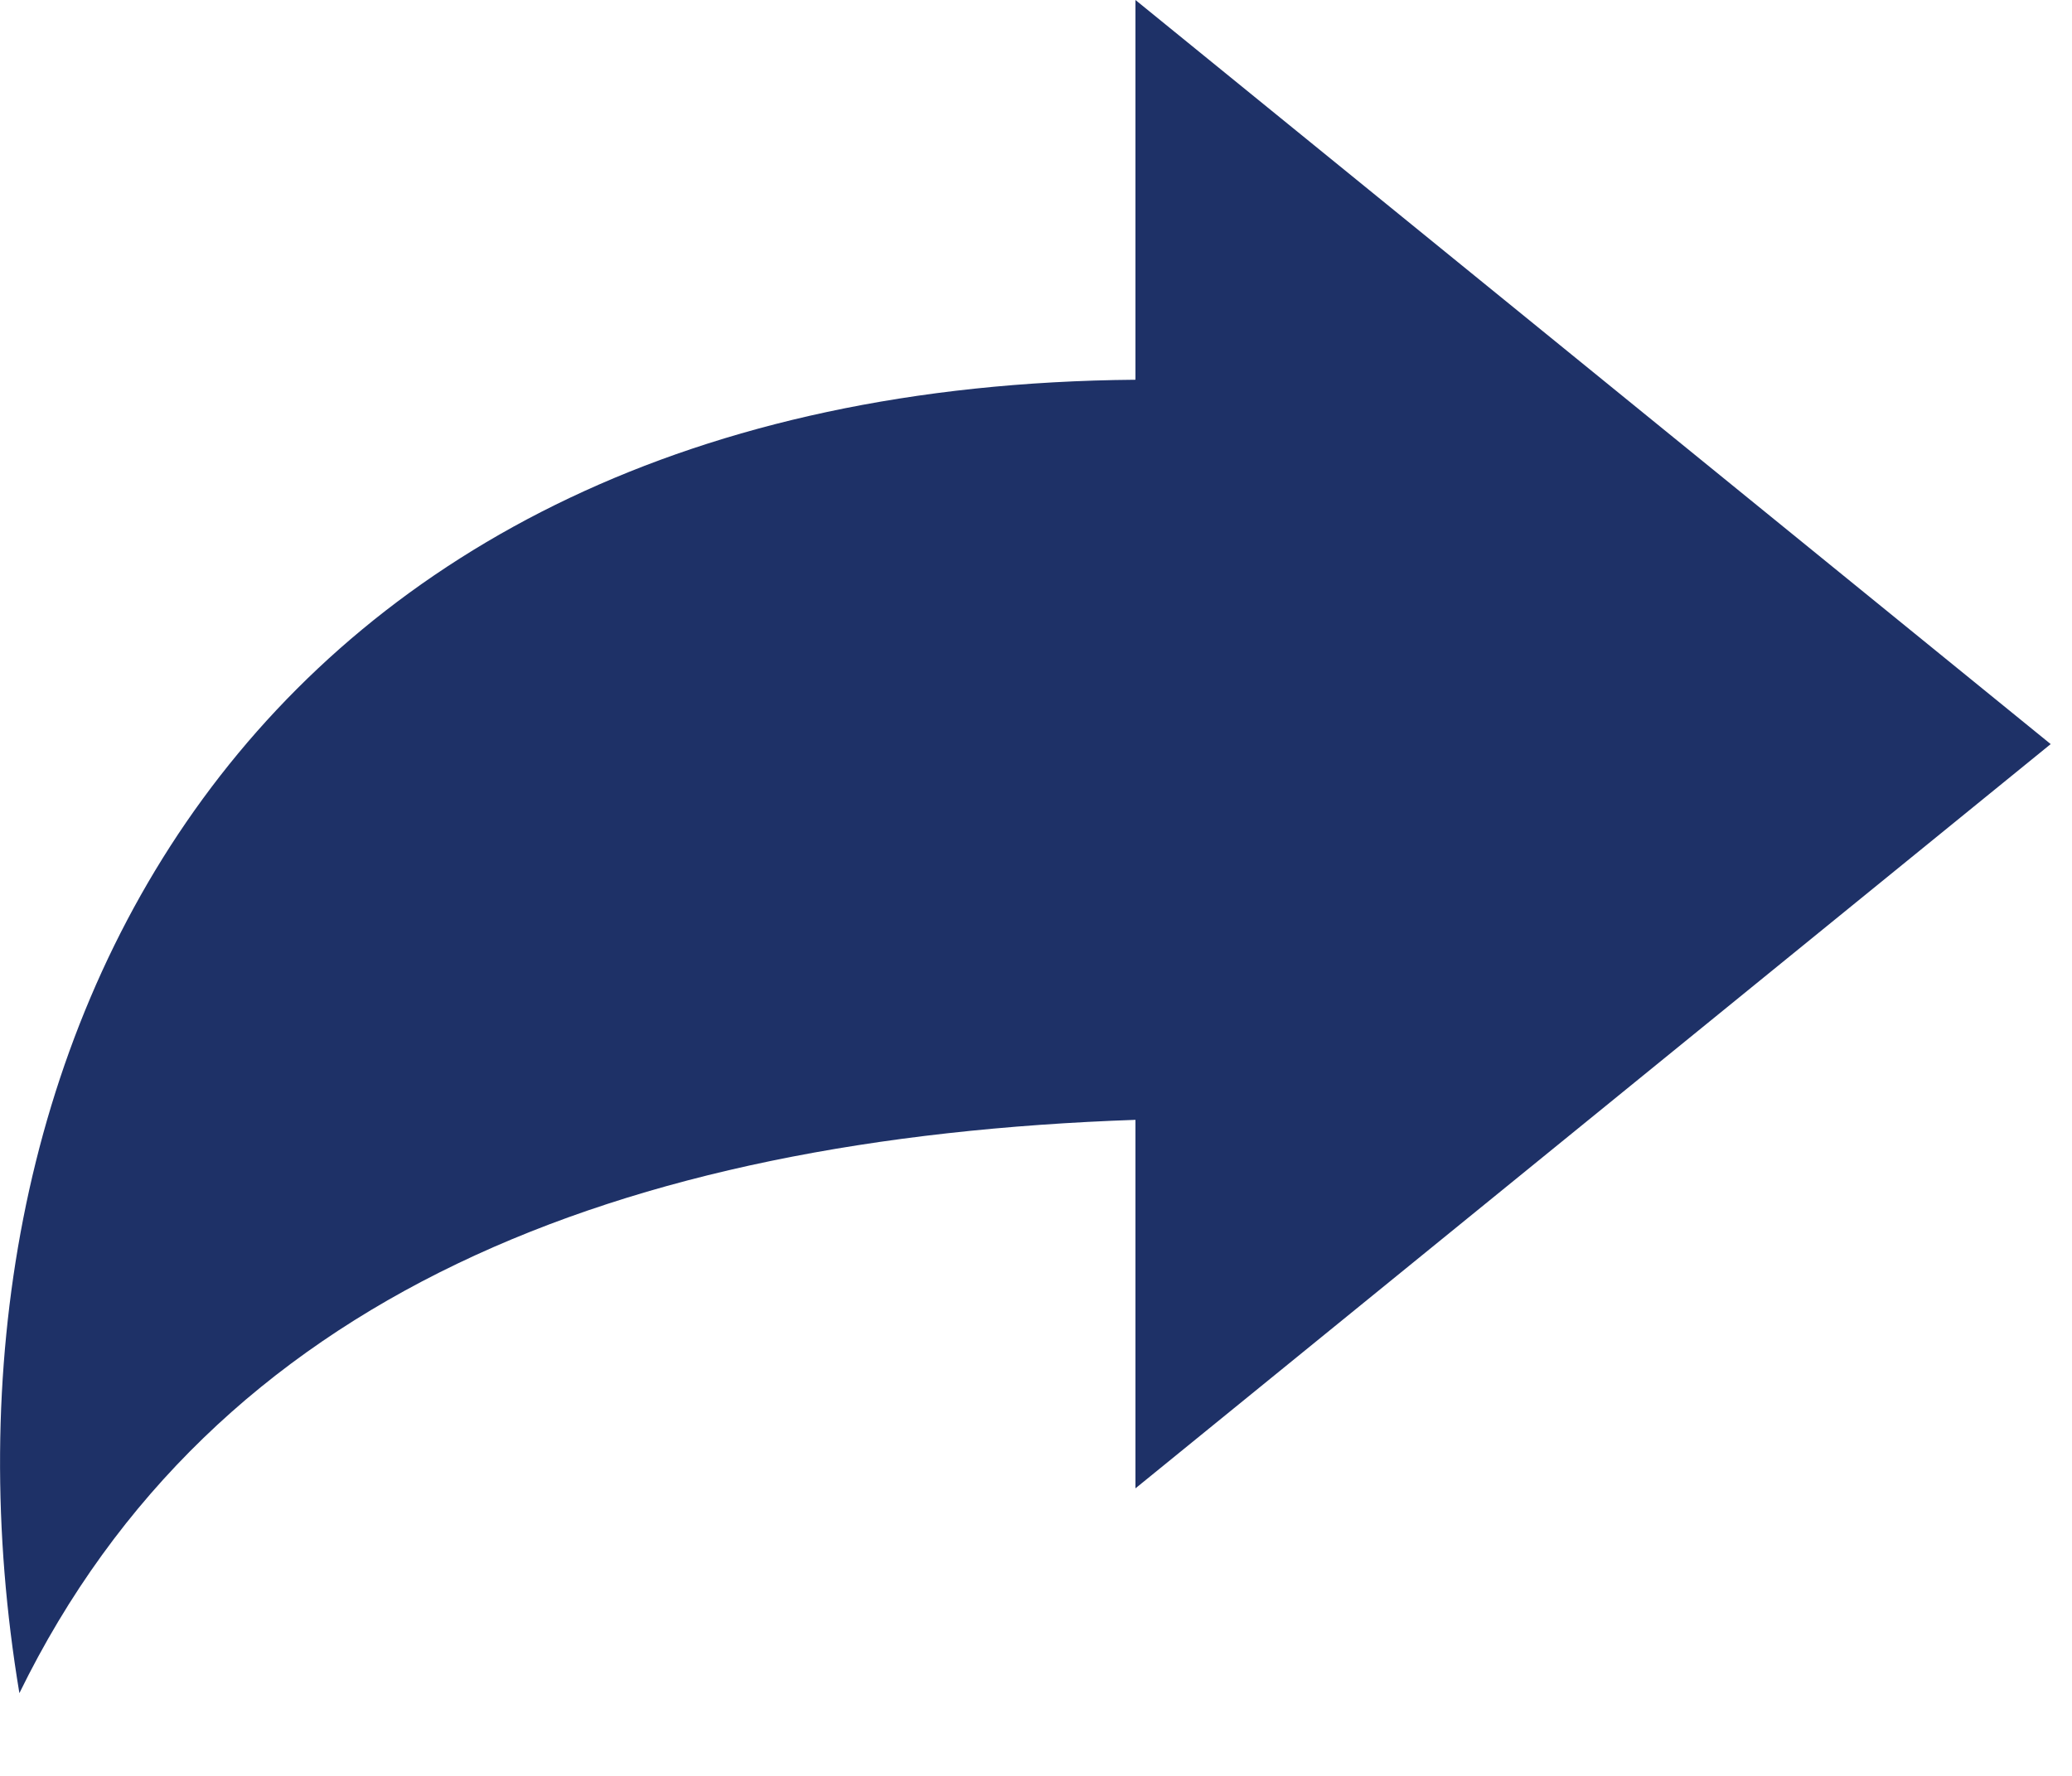 <svg width="14" height="12" viewBox="0 0 14 12" fill="none" xmlns="http://www.w3.org/2000/svg">
<path d="M13.856 5.028L7.672 0V2.566C1.645 2.615 -0.591 7.109 0.131 11.441C1.448 8.748 4.188 7.688 7.672 7.567V10.057L13.856 5.028Z" fill="#1E3167"/>
</svg>
